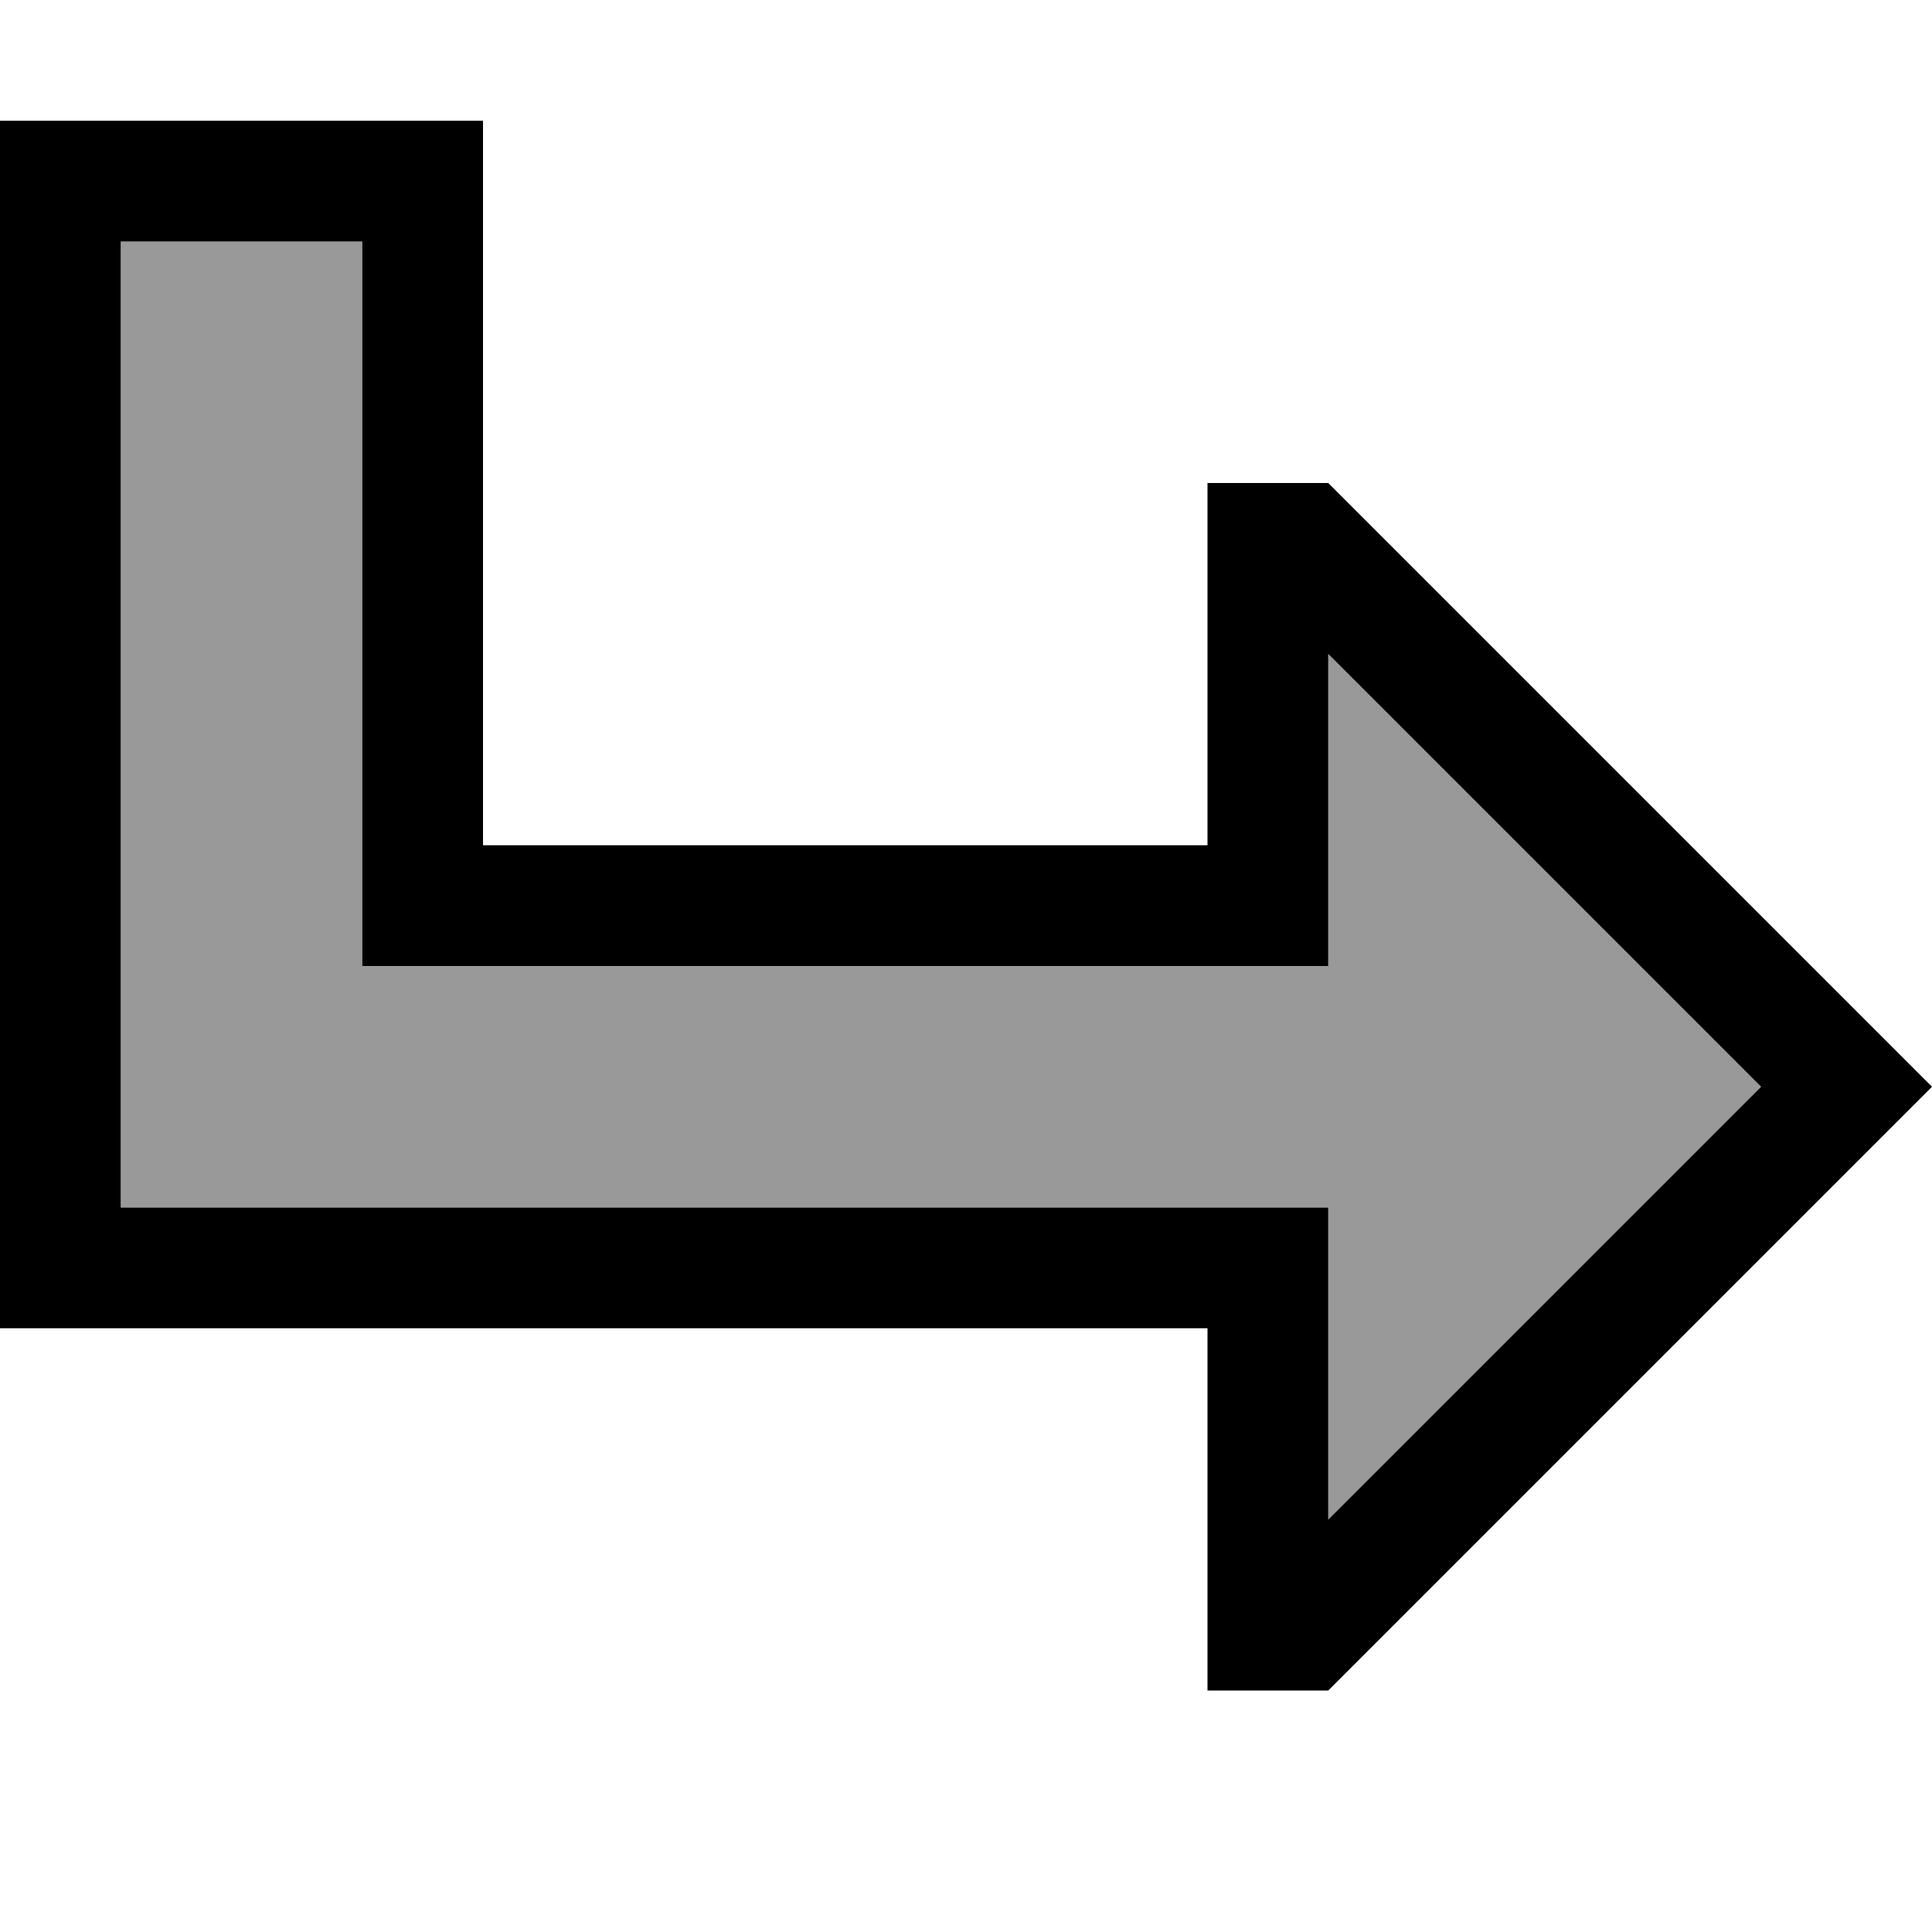 <svg fill="currentColor" xmlns="http://www.w3.org/2000/svg" viewBox="0 0 512 512"><!--! Font Awesome Pro 6.7.2 by @fontawesome - https://fontawesome.com License - https://fontawesome.com/license (Commercial License) Copyright 2024 Fonticons, Inc. --><defs><style>.fa-secondary{opacity:.4}</style></defs><path class="fa-secondary" d="M32 64l0 256 288 0 32 0 0 32 0 50.7L466.7 288 352 173.3l0 50.7 0 32-32 0-192 0-32 0 0-32L96 64 32 64z"/><path class="fa-primary" d="M352 256l-32 0-192 0-32 0 0-32L96 64 32 64l0 256 288 0 32 0 0 32 0 50.7L466.7 288 352 173.3l0 50.7 0 32zm-32-96l0-32 32 0L489.4 265.4 512 288l-22.6 22.6L352 448l-32 0 0-32 0-32 0-32-32 0L32 352 0 352l0-32L0 64 0 32l32 0 64 0 32 0 0 32 0 128 0 32 32 0 128 0 32 0 0-32 0-32z"/></svg>